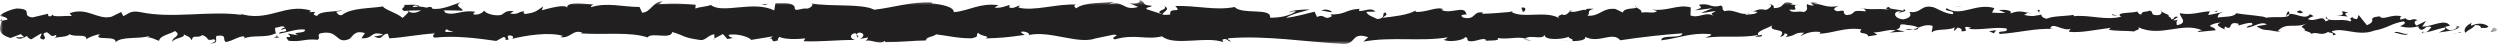 <?xml version="1.0" encoding="UTF-8" standalone="no"?>
<svg width="419px" height="8px" viewBox="0 0 419 8" version="1.1" xmlns="http://www.w3.org/2000/svg" xmlns:xlink="http://www.w3.org/1999/xlink">
    <!-- Generator: Sketch 40 (33762) - http://www.bohemiancoding.com/sketch -->
    <title>Page 1</title>
    <desc>Created with Sketch.</desc>
    <defs>
        <polygon id="path-1" points="1.41 3.266 1.41 1.266 0.367 1.266 0.367 3.266 1.41 3.266"></polygon>
        <polygon id="path-3" points="0.766 2 1.743 2 1.743 0.052 0.766 0.052"></polygon>
        <polygon id="path-5" points="0.734 2 1.711 2 1.711 1.202 0.734 1.202 0.734 2"></polygon>
        <polygon id="path-7" points="0.911 2 1.887 2 1.887 0.167 0.911 0.167 0.911 2"></polygon>
        <polygon id="path-9" points="-0 2 0.976 2 0.976 0.436 -0 0.436"></polygon>
        <polygon id="path-11" points="0.842 2 2.534 2 2.534 1.434 0.842 1.434"></polygon>
        <polygon id="path-13" points="0.802 2 1.778 2 1.778 0.919 0.802 0.919 0.802 2"></polygon>
        <polygon id="path-15" points="0.531 2 1.678 2 1.678 1.088 0.531 1.088"></polygon>
        <polygon id="path-17" points="0.45 2 1.426 2 1.426 0.429 0.45 0.429 0.45 2"></polygon>
        <polygon id="path-19" points="0 8 412.291 8 412.291 0.633 0 0.633"></polygon>
        <polygon id="path-21" points="0.314 2 1.291 2 1.291 1.072 0.314 1.072 0.314 2"></polygon>
        <polygon id="path-23" points="0.597 2 1.574 2 1.574 0.771 0.597 0.771"></polygon>
        <polygon id="path-25" points="0.581 2 1.557 2 1.557 1.532 0.581 1.532"></polygon>
        <polygon id="path-27" points="0.07 2 1.047 2 1.047 0.233 0.07 0.233"></polygon>
        <polygon id="path-29" points="0.383 2 1.36 2 1.36 0.158 0.383 0.158 0.383 2"></polygon>
        <polygon id="path-31" points="0.13 2 1.107 2 1.107 0.015 0.13 0.015"></polygon>
    </defs>
    <g id="Final" stroke="none" stroke-width="1" fill="none" fill-rule="evenodd">
        <g id="v2-tall-image" transform="translate(-848, -1053)">
            <g id="Page-1" transform="translate(848, 1051)">
                <g id="Group-3" transform="translate(417.047, 5.367)">
                    <mask id="mask-2" fill="white">
                        <use xlink:href="#path-1"></use>
                    </mask>
                    <g id="Clip-2"></g>
                    <path d="M1.309,1.829 C1.529,1.635 1.406,1.189 0.798,1.277 L0.367,2.031 L1.309,1.829 Z" id="Fill-1" fill="#221F20" mask="url(#mask-2)"></path>
                </g>
                <path d="M414.274,5.801 C413.56,6.167 412.737,6.809 413.199,7.501 C413.907,6.777 414.077,7.077 414.837,6.217 C415.444,6.131 415.898,6.457 415.795,6.735 C416.009,6.543 416.739,6.901 417.065,6.427 C416.276,5.843 415.273,5.821 414.229,6.303 C414.005,6.137 414.223,5.941 414.274,5.801" id="Fill-4" fill="#221F20"></path>
                <path d="M354.953,4.627 L355.336,4.715 C355.23,4.667 355.1,4.639 354.953,4.627" id="Fill-6" fill="#221F20"></path>
                <path d="M318.2,4.212 C318.478,4.196 318.597,4.122 318.61,4.054 C318.352,4.102 318.138,4.148 318.2,4.212" id="Fill-8" fill="#221F20"></path>
                <path d="M311.926,3.383 C312.06,3.403 312.173,3.419 312.293,3.435 C312.154,3.365 312.012,3.327 311.926,3.383" id="Fill-10" fill="#221F20"></path>
                <path d="M354.953,4.627 L353.971,4.389 C353.903,4.635 354.476,4.571 354.953,4.627" id="Fill-12" fill="#221F20"></path>
                <g id="Group-16" transform="translate(405.326, 7.367)">
                    <mask id="mask-4" fill="white">
                        <use xlink:href="#path-3"></use>
                    </mask>
                    <g id="Clip-15"></g>
                    <path d="M0.766,0.252 C0.97,0.216 1.142,0.146 1.301,0.052 L0.8,0.134 C0.792,0.172 0.782,0.21 0.766,0.252" id="Fill-14" fill="#221F20" mask="url(#mask-4)"></path>
                </g>
                <path d="M371.156,4.016 L371.453,4.016 C371.543,3.928 371.624,3.824 371.702,3.71 L371.156,4.016 Z" id="Fill-17" fill="#221F20"></path>
                <path d="M383.591,3.9 C383.309,3.874 383.211,4.512 383.103,4.792 C383.261,4.528 383.471,4.402 383.716,4.352 C383.722,4.23 383.687,4.086 383.591,3.9" id="Fill-19" fill="#221F20"></path>
                <path d="M403.308,5.025 L403.657,4.937 C403.565,4.959 403.411,4.997 403.308,5.025" id="Fill-21" fill="#221F20"></path>
                <path d="M362.255,3.877 C362.235,3.781 362.189,3.699 362.144,3.649 C362.144,3.729 362.189,3.805 362.255,3.877" id="Fill-23" fill="#221F20"></path>
                <g id="Group-27" transform="translate(13.674, 7.367)">
                    <mask id="mask-6" fill="white">
                        <use xlink:href="#path-5"></use>
                    </mask>
                    <g id="Clip-26"></g>
                    <path d="M0.798,1.318 C0.809,1.272 0.795,1.242 0.796,1.202 C0.726,1.268 0.702,1.312 0.798,1.318" id="Fill-25" fill="#221F20" mask="url(#mask-6)"></path>
                </g>
                <path d="M0.058,5.517 L0.258,5.483 C0.279,5.363 0.302,5.243 0.302,5.125 L0.058,5.517 Z" id="Fill-28" fill="#221F20"></path>
                <path d="M300.44,2.565 C300.461,2.567 300.47,2.571 300.492,2.575 C300.794,2.503 300.622,2.515 300.44,2.565" id="Fill-30" fill="#221F20"></path>
                <path d="M195.011,3.035 C196.208,3.607 193.068,3.769 194.868,4.403 C194.699,4.155 196.5,3.407 195.011,3.035" id="Fill-32" fill="#221F20"></path>
                <g id="Group-36" transform="translate(404.35, 7.367)">
                    <mask id="mask-8" fill="white">
                        <use xlink:href="#path-7"></use>
                    </mask>
                    <g id="Clip-35"></g>
                    <path d="M1.423,0.167 L0.911,0.173 C1.144,0.195 1.3,0.193 1.423,0.167" id="Fill-34" fill="#221F20" mask="url(#mask-8)"></path>
                </g>
                <path d="M194.867,4.403 L194.867,4.409 L195.053,4.469 C194.977,4.443 194.933,4.427 194.867,4.403" id="Fill-37" fill="#221F20"></path>
                <path d="M273.979,2.948 C274.034,3.062 274.138,3.146 274.248,3.23 C274.24,3.16 274.177,3.082 273.979,2.948" id="Fill-39" fill="#221F20"></path>
                <path d="M293.692,3.858 L293.205,3.772 C293.396,3.832 293.555,3.85 293.692,3.858" id="Fill-41" fill="#221F20"></path>
                <path d="M263.743,3.851 C263.478,3.801 263.389,3.713 263.026,3.801 C263.06,3.833 263.093,3.855 263.136,3.877 C263.266,3.791 263.442,3.749 263.743,3.851" id="Fill-43" fill="#221F20"></path>
                <path d="M253.092,3.854 C253.148,3.904 253.222,3.938 253.287,3.984 C253.393,3.974 253.516,3.96 253.624,3.948 L253.092,3.854 Z" id="Fill-45" fill="#221F20"></path>
                <g id="Group-49" transform="translate(45.904, 7.367)">
                    <mask id="mask-10" fill="white">
                        <use xlink:href="#path-9"></use>
                    </mask>
                    <g id="Clip-48"></g>
                    <path d="M0.945,1.01 C0.71,0.83 0.566,0.632 0.453,0.436 C0.617,0.89 -0.949,1.052 0.945,1.01" id="Fill-47" fill="#221F20" mask="url(#mask-10)"></path>
                </g>
                <path d="M406.088,7.258 C406.025,7.42 405.937,7.502 405.772,7.534 C405.896,7.522 406.013,7.512 406.127,7.502 C406.156,7.404 406.163,7.314 406.088,7.258" id="Fill-50" fill="#221F20"></path>
                <g id="Group-54" transform="translate(260.776, 7.367)">
                    <mask id="mask-12" fill="white">
                        <use xlink:href="#path-11"></use>
                    </mask>
                    <g id="Clip-53"></g>
                    <path d="M2.534,1.532 L0.842,1.434 C1.316,1.496 1.93,1.532 2.534,1.532" id="Fill-52" fill="#221F20" mask="url(#mask-12)"></path>
                </g>
                <g id="Group-57" transform="translate(122.086, 7.367)">
                    <mask id="mask-14" fill="white">
                        <use xlink:href="#path-13"></use>
                    </mask>
                    <g id="Clip-56"></g>
                    <path d="M1.191,0.919 L0.802,0.997 C0.952,1.009 1.089,0.991 1.191,0.919" id="Fill-55" fill="#221F20" mask="url(#mask-14)"></path>
                </g>
                <g id="Group-60" transform="translate(254.916, 7.367)">
                    <mask id="mask-16" fill="white">
                        <use xlink:href="#path-15"></use>
                    </mask>
                    <g id="Clip-59"></g>
                    <path d="M1.678,1.532 C1.376,1.304 1.057,1.172 0.726,1.088 C0.654,1.14 0.574,1.18 0.531,1.252 L1.678,1.532 Z" id="Fill-58" fill="#221F20" mask="url(#mask-16)"></path>
                </g>
                <g id="Group-63" transform="translate(45.904, 7.367)">
                    <mask id="mask-18" fill="white">
                        <use xlink:href="#path-17"></use>
                    </mask>
                    <g id="Clip-62"></g>
                    <path d="M0.45,0.429 C0.453,0.433 0.453,0.435 0.453,0.435 C0.453,0.435 0.453,0.433 0.45,0.429" id="Fill-61" fill="#221F20" mask="url(#mask-18)"></path>
                </g>
                <g id="Group-66" transform="translate(0, 1.367)">
                    <mask id="mask-20" fill="white">
                        <use xlink:href="#path-19"></use>
                    </mask>
                    <g id="Clip-65"></g>
                    <path d="M69.343,1.577 C69.845,1.485 70.012,1.611 70.081,1.743 C69.845,1.763 69.569,1.787 69.204,1.819 C69.189,1.839 69.163,1.875 69.145,1.897 C69.194,1.775 69.248,1.661 69.343,1.577 M76.04,6.009 C75.654,5.985 75.174,5.979 74.666,5.985 C74.555,5.763 74.674,5.537 74.994,5.549 C74.821,5.695 75.568,5.823 76.04,6.009 M72.873,6.019 L72.873,6.033 C72.55,6.047 72.272,6.061 72.096,6.067 C72.258,6.059 72.481,6.045 72.873,6.019 M36.303,6.641 C38.228,6.405 37.194,7.261 37.85,7.691 C39.051,7.469 39.973,6.697 40.87,6.729 C40.937,6.869 41.11,6.919 40.906,7.093 C42.179,6.425 44.679,7.059 46.16,6.221 C46.269,6.293 46.326,6.365 46.354,6.429 C46.113,6.005 46.076,5.579 46.125,5.275 C46.849,5.259 47.467,4.743 47.74,5.293 C47.296,5.277 47.261,5.499 47.052,5.671 L47.808,5.431 C48.491,6.221 46.775,5.703 46.775,6.289 C48.254,6.033 49.974,5.379 51.107,5.603 C51.342,6.375 48.46,5.863 49.97,6.549 L48.219,6.255 C49.556,7.473 47.154,6.167 48.384,7.473 C50.689,7.699 50.962,7.081 53.26,7.303 C53.778,6.875 53.089,6.669 53.609,6.241 C56.875,5.469 56.181,8.183 58.582,7.151 C59.206,6.639 59.446,5.661 61.156,6.177 L60.575,7.051 C62.806,7.139 61.847,5.793 64.185,6.383 C63.77,6.725 62.431,6.673 62.769,6.777 C64.282,7.465 63.839,6.283 65.004,6.283 L65.243,7.055 C67.621,6.933 70.238,6.375 72.867,6.233 C72.723,6.465 72.272,6.707 72.888,6.943 C76.208,6.555 79.972,7.037 83.174,7.495 L84.397,6.829 C84.682,6.835 84.925,7.129 84.617,7.259 C85.863,7.513 84.682,6.835 85.28,6.573 C85.99,6.525 86.219,6.959 85.769,7.157 C87.97,6.591 92.04,5.937 94.359,6.653 L93.906,6.851 C95.714,7.119 95.946,5.481 97.621,6.105 L97.299,6.225 C101.219,6.513 105.551,5.901 108.542,6.909 C109.112,5.947 112.424,7.339 112.675,5.997 C114.914,6.661 114.273,6.903 117.425,7.349 C118.268,7.411 118.679,6.509 119.721,6.373 L119.746,7.073 L121.161,6.335 L121.912,7.175 L122.888,6.997 C122.498,6.953 122.061,6.679 122.12,6.479 C123.647,6.161 125.839,6.967 125.875,7.325 L129.485,6.733 C129.404,7.015 128.8,7.113 128.324,7.291 C130.247,6.575 128.673,8.031 130.437,7.375 C130.201,7.215 130.564,6.959 130.606,6.815 C131.484,7.239 133.487,7.243 134.969,7.065 L134.685,7.547 C137.361,7.671 140.326,7.315 143.33,7.325 C142.252,7.099 142.5,6.261 143.382,6.181 L143.734,6.921 C144.303,6.465 142.814,6.641 143.981,6.083 C145.102,6.167 144.736,6.923 144.091,7.165 L145.456,6.909 C145.535,7.129 145.217,7.247 145.132,7.529 C145.692,7.069 147.487,8.273 148.295,7.473 L148.371,7.693 C151.373,7.701 152.736,7.445 155.182,7.409 C155.228,6.767 156.186,6.909 156.913,6.393 C158.711,6.597 160.706,7.099 162.872,7.045 C164.393,6.725 163.317,6.503 164.001,6.123 C164.113,6.707 166.275,6.651 165.153,7.071 C167.753,6.975 168.474,6.953 171.761,6.479 C171.405,6.243 171.003,6.137 171.21,5.939 C171.807,5.845 172.569,6.183 172.484,6.465 L172.325,6.525 C176.016,5.651 180.842,8.223 183.779,7.009 L183.614,7.069 L186.662,6.435 C188.063,6.535 185.822,6.873 186.859,7.235 C190.145,6.261 192.052,7.375 194.758,6.725 C196.853,8.447 202.194,6.607 205.021,7.705 L204.858,7.297 C205.589,6.903 205.742,7.533 206.281,7.623 C206.205,7.309 205.488,7.259 205.942,7.041 C212.134,6.549 218.721,7.629 225.071,7.997 C227.391,8.103 226.388,5.901 229.316,6.869 L228.483,7.619 C233.17,6.719 238.064,7.651 242.651,6.887 C242.378,7.059 242.371,7.283 241.922,7.281 C242.892,7.829 245.504,7.309 245.522,6.863 C246.235,6.915 245.686,7.265 246.126,7.493 C247.099,7.817 248.565,6.795 249.082,7.339 C249.171,7.425 248.808,7.517 248.632,7.557 C249.265,7.293 251.582,7.625 250.976,6.997 C252.696,7.295 254.269,6.715 255.642,7.089 C256.538,6.383 258.587,7.425 258.872,6.431 C258.749,7.459 261.891,7.261 262.981,6.777 C262.616,7.089 263.926,7.099 263.499,7.533 C264.741,7.517 265.881,7.325 265.665,6.795 C267.951,8.027 270.263,5.803 271.552,7.383 C275.241,6.829 278.656,6.455 281.977,6.215 C281.855,7.241 278.307,6.319 278.45,7.395 C281.595,6.971 283.415,6.091 286.537,6.337 C287.345,6.479 286.078,6.785 285.804,6.959 C288.95,6.535 291.886,7.051 294.687,6.493 C294.678,6.587 294.377,6.693 294.09,6.771 C294.644,6.739 295.374,6.921 295.311,6.455 L294.773,6.583 C293.892,5.905 296.965,5.167 297.063,4.811 C296.125,6.147 299.829,5.147 298.339,6.835 C298.704,6.747 299.161,6.525 299.075,6.215 C299.614,6.305 299.785,6.487 299.239,6.841 C301.216,6.587 300.512,6.093 302.304,6.103 C302.298,6.329 301.936,6.417 301.752,6.681 C302.658,6.243 303.566,5.801 305.081,5.993 C304.99,6.129 305.167,6.305 304.713,6.303 C307.312,6.233 309.143,5.127 311.994,5.553 C311.153,6.535 312.962,5.877 313.114,6.725 L314.647,6.473 L314.032,6.061 C315.375,6.075 316.561,5.459 317.717,5.735 L316.718,6.085 L319.234,5.923 L317.809,5.603 C319.168,5.163 317.665,4.527 319.453,4.765 C319.089,4.851 320.795,4.773 321.494,5.275 C322.155,5.007 322.838,4.721 323.83,4.933 C324.087,5.205 323.623,5.871 323.792,6.053 C324.445,5.341 326.934,5.855 327.764,5.099 C327.488,5.277 327.474,5.725 327.565,5.815 L328.114,5.237 C328.735,5.421 328.828,5.511 328.728,5.867 C330.596,5.971 328.131,4.787 330.353,5.253 C330.178,5.299 330.262,5.385 329.898,5.473 C332.13,5.715 334.207,5.107 336.255,5.389 C336.861,6.247 334.467,5.601 335.157,6.321 C338.113,6.167 341.277,5.297 344.135,5.499 L343.603,5.405 C343.998,4.197 345.732,6.001 347.179,5.431 C346.824,5.521 346.713,6.103 346.809,5.967 C348.768,6.161 350.813,5.671 353.779,5.291 L353.412,5.601 C354.564,5.877 356.453,5.759 357.697,5.901 C358.066,5.593 358.781,5.641 358.347,5.191 C362.188,6.959 365.678,4.243 369.088,5.715 C368.68,5.719 368.116,5.987 368.439,5.989 L371.347,5.701 C371.117,5.177 370.966,5.383 370.354,4.975 C370.722,4.663 371.542,4.421 372.261,4.421 C370.956,4.769 372.274,5.267 372.836,5.559 C372.744,5.399 372.936,5.219 372.89,5.055 C374.406,5.993 373.144,3.997 375.215,4.627 L375.104,4.905 C375.881,4.765 376.594,4.399 377.431,4.477 C377.776,5.085 376.605,4.763 376.551,5.261 C377.726,5.225 378.871,4.111 379.932,4.715 C379.434,4.885 378.715,4.889 378.219,5.055 C379.376,5.771 379.509,5.589 380.368,5.701 L382.272,6.009 L381.768,5.815 C383.236,4.231 384.758,5.527 386.738,4.487 C384.814,5.471 386.419,5.055 386.272,5.747 C386.778,5.937 387.545,6.151 387.328,6.345 C388.262,5.787 388.889,6.785 390.21,5.971 C390.27,6.193 391.211,5.993 390.998,6.549 C392.217,6.375 390.712,6.163 390.815,5.883 C392.69,5.125 395.221,6.803 397.92,5.763 C400.245,5.335 400.674,4.587 402.833,4.215 C403.561,4.569 402.237,5.023 402.237,5.023 C403.412,5.351 404.295,5.291 405.404,5.037 C405.178,5.229 405.41,5.393 405.748,5.641 C406.637,5.583 406.342,4.833 407.516,5.161 C407.312,5.409 407.056,5.803 406.627,6.053 C407.673,5.847 408.708,5.435 409.791,5.233 C410.079,5.621 409.139,5.821 408.755,6.073 C409.975,5.899 411.913,5.725 412.291,5.111 L411.507,4.893 C411.954,4.863 411.737,5.417 411.408,5.531 C410.365,6.009 409.903,5.317 409.843,5.095 L410.617,4.953 C409.822,3.651 407.516,5.161 405.961,5.085 L406.607,4.139 L405.013,4.925 C404.673,4.677 404.444,4.149 405.209,4.007 C404.096,3.539 404.223,4.343 403.266,3.823 C403.162,3.743 403.207,3.697 403.308,3.659 L402.215,3.941 C402.432,3.743 402.037,3.273 402.706,3.409 C400.753,2.863 399.556,4.119 398.819,3.401 L398.984,3.343 C396.27,3.665 398.721,4.037 396.686,4.855 L395.317,3.139 L395.051,3.835 C394.77,3.809 394.218,3.757 394.321,3.479 C393.28,3.955 394.499,3.781 393.892,4.231 C392.548,3.597 390.181,4.527 389.88,3.419 C389.395,3.949 391.165,3.827 389.728,4.195 C389.316,3.003 388.067,4.399 386.837,3.853 C387.213,3.237 388.378,3.565 387.151,3.013 C386.405,4.053 384.755,2.787 383.716,2.985 C383.67,3.813 381.46,3.331 379.718,3.607 C379.828,3.329 376.444,3.153 374.823,2.853 L374.872,2.715 C374.559,3.551 372.89,3.393 371.673,3.565 C371.719,3.065 371.939,2.869 372.599,2.645 C371.186,2.915 370.829,3.057 370.087,3.153 L370.372,2.529 C368.851,2.561 367.31,3.265 365.35,2.845 C365.242,3.429 366.909,4.469 364.839,4.857 C364.762,4.543 364.685,4.003 365.226,3.875 C365.048,3.917 364.591,4.137 364.235,4.001 L365.062,3.473 C364.172,3.239 364.597,3.915 363.884,3.867 C363.899,3.417 363.356,3.545 363.457,3.187 C363.548,3.117 362.576,2.849 362.255,2.509 C362.326,2.767 362.255,3.115 361.667,3.173 C360.144,3.205 361.145,2.633 360.259,2.403 C359.89,2.715 358.918,2.391 358.893,3.063 C358.447,3.059 358.367,2.745 358.193,2.563 C357.407,2.861 354.516,2.649 355.402,3.365 L355.605,3.411 C355.567,3.419 355.522,3.429 355.477,3.439 C352.894,4.109 350.114,3.059 347.551,3.349 L347.557,3.123 C346.026,3.379 344.154,3.275 343.059,3.757 C342.608,3.757 341.993,3.349 342.188,3.079 C341.017,3.249 340.886,3.501 339.199,3.129 C340.373,2.739 338.793,2.783 340.401,2.843 C338.884,2.649 338.54,2.287 336.908,2.903 C337.464,2.329 335.764,2.177 335.044,2.349 L336.108,2.761 C335.298,2.845 334.587,2.795 333.865,2.745 L334.254,1.989 C331.148,1.069 328.651,3.555 326.284,2.015 C325.462,2.543 327.973,2.387 327.239,3.005 C325.807,2.903 324.317,1.817 323.872,1.815 C321.912,1.397 322.043,2.921 319.992,2.635 C320.256,2.903 320.503,3.627 318.971,3.879 C317.541,3.779 317.212,2.747 318.116,2.531 C318.459,2.509 318.624,2.593 318.61,2.687 C319.071,2.587 319.68,2.471 319.113,2.177 L318.928,2.449 C318.217,2.173 316.248,2.201 316.71,1.759 C315.63,2.015 316.248,2.201 317.049,2.341 C315.214,1.951 314.185,2.329 312.293,2.067 C312.595,2.215 312.869,2.533 312.573,2.531 C309.803,2.197 311.353,3.043 309.474,3.161 C308.409,2.751 309.856,2.177 307.967,2.525 C306.815,2.243 307.724,1.805 308.18,1.585 C306.46,2.107 304.966,1.245 303.983,1.147 L304.889,0.931 C304.346,1.061 303.901,1.057 303.45,1.053 L303.97,1.595 C303.438,1.501 302.984,1.499 302.995,1.277 C302.445,1.627 303.413,2.173 302.325,2.657 C301.614,2.381 300.166,2.951 299.919,2.235 C302.153,2.477 299.673,1.515 301.563,1.399 C301.197,1.483 300.753,1.481 300.219,1.387 C300.138,1.305 300.295,1.237 300.44,1.199 C298.305,0.557 299.459,2.007 297.244,1.991 C297.527,1.585 296.731,1.223 296.369,1.311 C297.261,1.321 296.797,1.985 295.978,2.293 C294.557,1.979 294.435,2.529 293.692,2.491 L294.54,2.639 C294.251,3.043 293.545,2.991 292.554,3.117 C292.469,2.803 293.452,2.901 293.098,2.761 C292,3.473 290.617,2.029 289.083,2.507 C288.375,2.233 289.017,1.747 288.392,1.561 C286.676,2.085 286.532,1.009 284.726,1.441 C285.249,1.985 285.339,1.851 284.071,2.379 L287.037,1.997 L285.13,2.787 C286.026,2.795 287.019,2.447 287.559,2.539 C286.65,2.981 286.745,2.845 287.173,3.297 C285.946,2.481 284.744,3.771 283.326,3.221 L283.37,1.877 C281.24,1.277 279.586,2.567 276.821,2.229 L277.711,2.461 C277.339,2.997 276.002,2.537 275.107,2.753 C275.191,2.303 274.63,2.139 274.248,1.863 C274.295,2.197 272.225,1.831 271.974,2.729 L270.742,2.135 C268.507,1.893 268.192,3.417 266.046,3.265 C266.692,2.777 265.717,2.455 267.154,2.107 C266.438,2.103 265.794,2.021 265.782,2.331 C265.363,2.051 263.795,2.935 263.135,2.509 C262.835,2.709 262.736,3.179 261.931,3.143 C261.845,3.051 261.933,2.919 261.933,2.919 C261.931,3.143 260.674,3.221 261.377,3.717 C259.17,2.317 255.208,3.821 253.287,2.617 C251.723,2.767 249.84,2.913 248.422,2.945 C248.51,2.811 248.423,2.721 248.693,2.767 C246.735,2.349 247.489,4.057 245.26,3.591 C244.122,2.863 246.444,3.197 245.735,2.923 C245.425,1.443 243.045,3.125 241.544,2.261 L241.91,2.175 C240.762,1.671 239.112,2.735 237.237,2.629 C237.237,2.629 237.329,2.497 237.248,2.405 C235.969,3.159 233.543,3.409 231.742,3.617 C232.302,3.039 232.559,3.313 232.217,2.723 C231.412,2.809 232.456,3.669 230.842,3.833 C230.318,3.517 229.155,3.239 229,2.613 L230.522,2.579 C229.743,1.765 228.555,2.607 227.753,2.465 L227.855,2.111 C225.525,2.225 225.491,3.119 222.988,3.055 L223.246,3.325 C221.878,4.209 222.099,2.827 220.734,3.485 L220.321,2.587 C219.416,2.803 217.158,3.455 215.537,3.623 C216.455,2.957 218.349,2.617 219.522,2.221 C218.629,2.215 216.481,2.287 216.012,2.731 C216.375,2.645 216.83,2.423 217.185,2.561 C216.087,3.269 214.643,3.615 212.857,3.599 C213.175,1.857 208.208,3.161 206.914,1.809 C203.759,2.451 200.654,1.535 196.977,1.637 C198.281,2.993 195.904,1.673 196.13,3.067 C195.274,3.157 194.947,3.133 194.87,3.043 L192.276,2.211 C191.659,1.805 193.089,1.905 193.01,1.593 C191.135,1.485 192.224,1.001 190.983,0.633 C191.238,1.131 190.332,1.345 189.262,1.157 L190.768,1.797 C188.149,2.539 188.503,0.631 185.861,1.365 L186.697,0.925 C185.343,1.185 181.698,0.917 180.368,2.035 C180.128,1.873 179.811,1.493 180.408,1.393 C177.169,1.225 173.198,2.583 170.68,1.893 L170.927,1.553 C170.322,1.653 169.875,2.193 169.118,1.851 C169.156,1.709 169.361,1.509 169.081,1.489 C168.763,1.609 167.477,2.087 166.676,1.887 L167.359,1.505 C164.202,1.061 162.511,2.439 159.863,2.671 C159.869,1.671 157.383,1.343 156.142,1.183 L156.186,1.041 C152.506,0.917 149.936,1.869 146.528,2.263 C144.415,1.177 139.365,1.809 135.965,1.201 C136.486,1.383 135.882,1.979 135.278,2.079 C134.48,1.877 133.073,2.777 133.199,1.855 C132.883,0.973 131.243,1.213 129.964,1.189 L129.753,2.389 C126.406,0.643 120.981,3.031 119.153,1.465 C118.346,1.765 117.345,1.763 116.545,2.065 L116.587,1.419 C114.35,1.255 113.231,1.173 110.465,1.327 L111.031,0.865 C109.468,0.825 109.059,2.723 107.618,2.761 L107.186,1.801 C104.462,1.815 101.707,0.971 99.018,1.845 C99.061,1.701 99.14,1.423 99.582,1.387 C98.299,1.361 94.625,0.735 95.09,2.055 C95.058,1.195 92.28,1.971 90.809,2.349 L91.038,1.715 C89.797,2.525 89.759,2.747 88.026,2.971 C87.614,2.887 87.666,2.465 88.212,2.625 C86.844,2.293 87.146,3.227 85.486,2.887 L86.104,2.483 C84.695,2.435 84.808,2.653 84.032,3.125 C83.147,3.379 81.362,2.963 81.153,2.391 C80.962,2.741 80.192,3.209 79.361,3.043 C79.249,2.827 79.553,2.693 79.703,2.625 C77.35,2.197 76.203,3.365 74.584,2.741 C74.551,2.531 74.445,2.425 74.311,2.361 C76.18,2.377 77.687,2.411 77.547,2.457 C77.547,1.873 76.037,1.771 77.239,0.963 C76.025,1.405 73.952,2.361 72.478,2.087 C72.406,2.031 72.335,1.975 72.283,1.885 L72.436,1.819 C72.096,1.761 71.791,1.815 71.504,1.915 C71.035,1.817 70.736,1.747 70.285,1.737 C70.111,1.255 68.552,1.477 67.798,1.455 C67.861,2.093 66.875,1.991 67.798,2.519 C67.679,2.471 67.942,2.441 68.443,2.415 C68.554,2.397 68.69,2.387 68.763,2.349 L68.713,2.405 C69.206,2.395 69.852,2.381 70.584,2.363 C69.99,2.689 69.368,2.961 68.534,2.607 C68.147,3.017 67.722,3.439 67.482,3.637 C66.452,2.745 64.465,2.263 64.188,1.713 C61.888,2.073 58.77,1.951 57.321,3.153 C56.668,3.307 56.57,2.809 56.326,2.619 C56.704,2.497 57.153,2.517 57.358,2.343 C56.049,2.653 53.482,2.465 53.17,3.303 C51.521,2.923 54.098,2.531 51.83,2.669 L52.138,2.411 C47.681,1.069 44.892,4.553 39.954,2.833 C40.296,2.935 40.468,2.985 40.537,3.127 C34.905,2.367 28.93,3.839 23.374,2.635 C21.793,2.393 21.623,2.929 20.658,3.335 L20.317,2.649 L18.671,3.443 C16.332,4.021 14.621,1.755 11.662,2.853 L12.044,3.317 C10.98,3.229 8.677,3.589 8.855,3.057 C8.747,3.143 8.506,3.537 8.09,3.297 L8.058,2.935 L5.448,3.553 C3.425,3.293 5.764,2.125 2.809,2.057 C1.713,2.197 -0.314,3.103 0.097,3.343 C0.541,3.361 1.229,3.569 1.261,3.927 L0.258,4.117 C0.077,5.175 -0.696,6.259 1.769,6.999 L3.485,6.351 L4.04,6.867 L2.595,6.899 C3.415,7.381 3.934,6.953 4.516,6.661 C4.654,6.933 4.897,7.123 5.237,7.227 L6.922,6.215 C7.126,6.629 6.165,7.037 7.298,7.265 C8.087,6.795 6.538,6.335 7.847,6.029 C8.671,6.509 8.43,6.903 9.394,6.493 C9.528,6.763 9.325,6.937 8.942,7.059 C9.801,6.729 11.214,6.919 11.657,6.357 C12.513,6.951 14.554,6.201 14.469,7.203 C14.742,6.965 15.983,6.417 16.771,6.375 C15.332,7.575 19.723,6.445 19.343,7.733 C20.407,6.653 23.193,7.251 25.082,6.655 C24.976,6.739 24.768,6.915 24.6,6.859 C25.665,6.949 25.974,7.271 26.657,7.477 C26.793,6.587 28.449,6.381 29.339,5.833 C30.643,6.693 28.549,6.879 28.957,7.705 C28.893,6.983 31.221,6.983 30.778,6.381 C31.775,6.915 31.637,6.639 32.151,7.379 C32.325,6.265 33.078,7.191 33.905,6.505 C35.345,7.055 34.275,7.551 35.859,7.211 C36.613,7.553 35.204,7.947 35.204,7.947 C36.817,7.965 35.961,7.123 36.303,6.641 Z" id="Fill-64" fill="#221F20" mask="url(#mask-20)"></path>
                </g>
                <path d="M68.443,3.781 C68.369,3.797 68.331,3.823 68.236,3.829 C68.338,3.885 68.435,3.933 68.534,3.973 C68.596,3.905 68.657,3.835 68.712,3.773 C68.621,3.775 68.527,3.779 68.443,3.781" id="Fill-67" fill="#221F20"></path>
                <path d="M355.402,4.731 L355.336,4.715 C355.392,4.741 355.442,4.767 355.476,4.807 C355.429,4.775 355.429,4.755 355.402,4.731" id="Fill-69" fill="#221F20"></path>
                <g id="Group-73" transform="translate(119.156, 7.367)">
                    <mask id="mask-22" fill="white">
                        <use xlink:href="#path-21"></use>
                    </mask>
                    <g id="Clip-72"></g>
                    <polygon id="Fill-71" fill="#221F20" mask="url(#mask-22)" points="0.594 1.234 0.59 1.072 0.314 1.212"></polygon>
                </g>
                <path d="M372.837,6.927 C372.871,6.983 372.936,7.041 373.066,7.093 C373.056,7.049 372.957,6.991 372.837,6.927" id="Fill-74" fill="#221F20"></path>
                <path d="M380.368,7.068 L381.433,7.298 C380.973,7.168 380.638,7.108 380.368,7.068" id="Fill-76" fill="#221F20"></path>
                <path d="M386.158,7.387 C386.232,7.275 386.255,7.191 386.272,7.113 L386.261,7.109 L386.158,7.387 Z" id="Fill-78" fill="#221F20"></path>
                <g id="Group-82" transform="translate(293.007, 7.367)">
                    <mask id="mask-24" fill="white">
                        <use xlink:href="#path-23"></use>
                    </mask>
                    <g id="Clip-81"></g>
                    <path d="M1.083,0.771 C1.006,0.781 0.929,0.793 0.859,0.801 C0.336,0.925 0.694,0.877 1.083,0.771" id="Fill-80" fill="#221F20" mask="url(#mask-24)"></path>
                </g>
                <path d="M321.489,6.644 C321.197,6.76 320.912,6.872 320.609,6.946 C321.096,6.996 321.475,7.008 321.489,6.644" id="Fill-83" fill="#221F20"></path>
                <g id="Group-87" transform="translate(262.73, 7.367)">
                    <mask id="mask-26" fill="white">
                        <use xlink:href="#path-25"></use>
                    </mask>
                    <g id="Clip-86"></g>
                    <path d="M0.766,1.542 C0.769,1.538 0.766,1.536 0.769,1.532 L0.581,1.532 L0.766,1.542 Z" id="Fill-85" fill="#221F20" mask="url(#mask-26)"></path>
                </g>
                <path d="M319.333,6.935 C319.823,7.061 320.229,7.035 320.609,6.947 C320.209,6.903 319.739,6.839 319.333,6.935" id="Fill-88" fill="#221F20"></path>
                <g id="Group-92" transform="translate(411.186, 7.367)">
                    <mask id="mask-28" fill="white">
                        <use xlink:href="#path-27"></use>
                    </mask>
                    <g id="Clip-91"></g>
                    <path d="M0.07,0.313 L0.348,0.337 C0.345,0.295 0.361,0.261 0.383,0.233 L0.07,0.313 Z" id="Fill-90" fill="#221F20" mask="url(#mask-28)"></path>
                </g>
                <g id="Group-95" transform="translate(411.186, 7.367)">
                    <mask id="mask-30" fill="white">
                        <use xlink:href="#path-29"></use>
                    </mask>
                    <g id="Clip-94"></g>
                    <path d="M0.383,0.234 L0.692,0.158 C0.551,0.158 0.428,0.164 0.383,0.234" id="Fill-93" fill="#221F20" mask="url(#mask-30)"></path>
                </g>
                <path d="M412.531,7.365 L411.878,7.525 C412.105,7.529 412.383,7.547 412.531,7.365" id="Fill-96" fill="#221F20"></path>
                <g id="Group-100" transform="translate(403.373, 7.367)">
                    <mask id="mask-32" fill="white">
                        <use xlink:href="#path-31"></use>
                    </mask>
                    <g id="Clip-99"></g>
                    <path d="M0.219,0.015 L0.13,0.247 C0.178,0.199 0.209,0.123 0.219,0.015" id="Fill-98" fill="#221F20" mask="url(#mask-32)"></path>
                </g>
                <path d="M401.262,7.449 C401.816,7.501 402.655,7.943 403.431,7.799 L403.503,7.613 C403.141,7.957 401.788,7.057 401.262,7.449" id="Fill-101" fill="#221F20"></path>
                <path d="M391.541,4.581 L393.49,4.767 C393.15,4.521 392.7,4.187 393.59,4.129 C391.128,3.391 394.098,4.679 391.541,4.581" id="Fill-103" fill="#221F20"></path>
                <path d="M385.485,4.222 C386.534,4.108 385.475,3.864 385.53,3.724 C384.864,3.95 384.703,4.006 385.485,4.222" id="Fill-105" fill="#221F20"></path>
                <path d="M341.748,4.221 L341.85,3.637 C341.043,3.723 341.844,3.865 341.748,4.221" id="Fill-107" fill="#221F20"></path>
                <polygon id="Fill-109" fill="#221F20" points="333.386 7.229 334.173 7.591 334.546 7.057"></polygon>
                <polygon id="Fill-111" fill="#221F20" points="328.447 3.082 328.798 2.998 327.452 3.212"></polygon>
                <path d="M254.985,3.29 L255.23,4.006 C255.776,3.876 255.89,3.072 254.985,3.29" id="Fill-113" fill="#221F20"></path>
                <path d="M223.271,4.02 C222.926,3.66 222.034,3.432 221.485,3.78 C222.197,3.832 222.908,4.11 223.271,4.02" id="Fill-115" fill="#221F20"></path>
                <polygon id="Fill-117" fill="#221F20" points="128.162 2.851 128.8 2.613 127.597 2.809"></polygon>
            </g>
        </g>
    </g>
</svg>